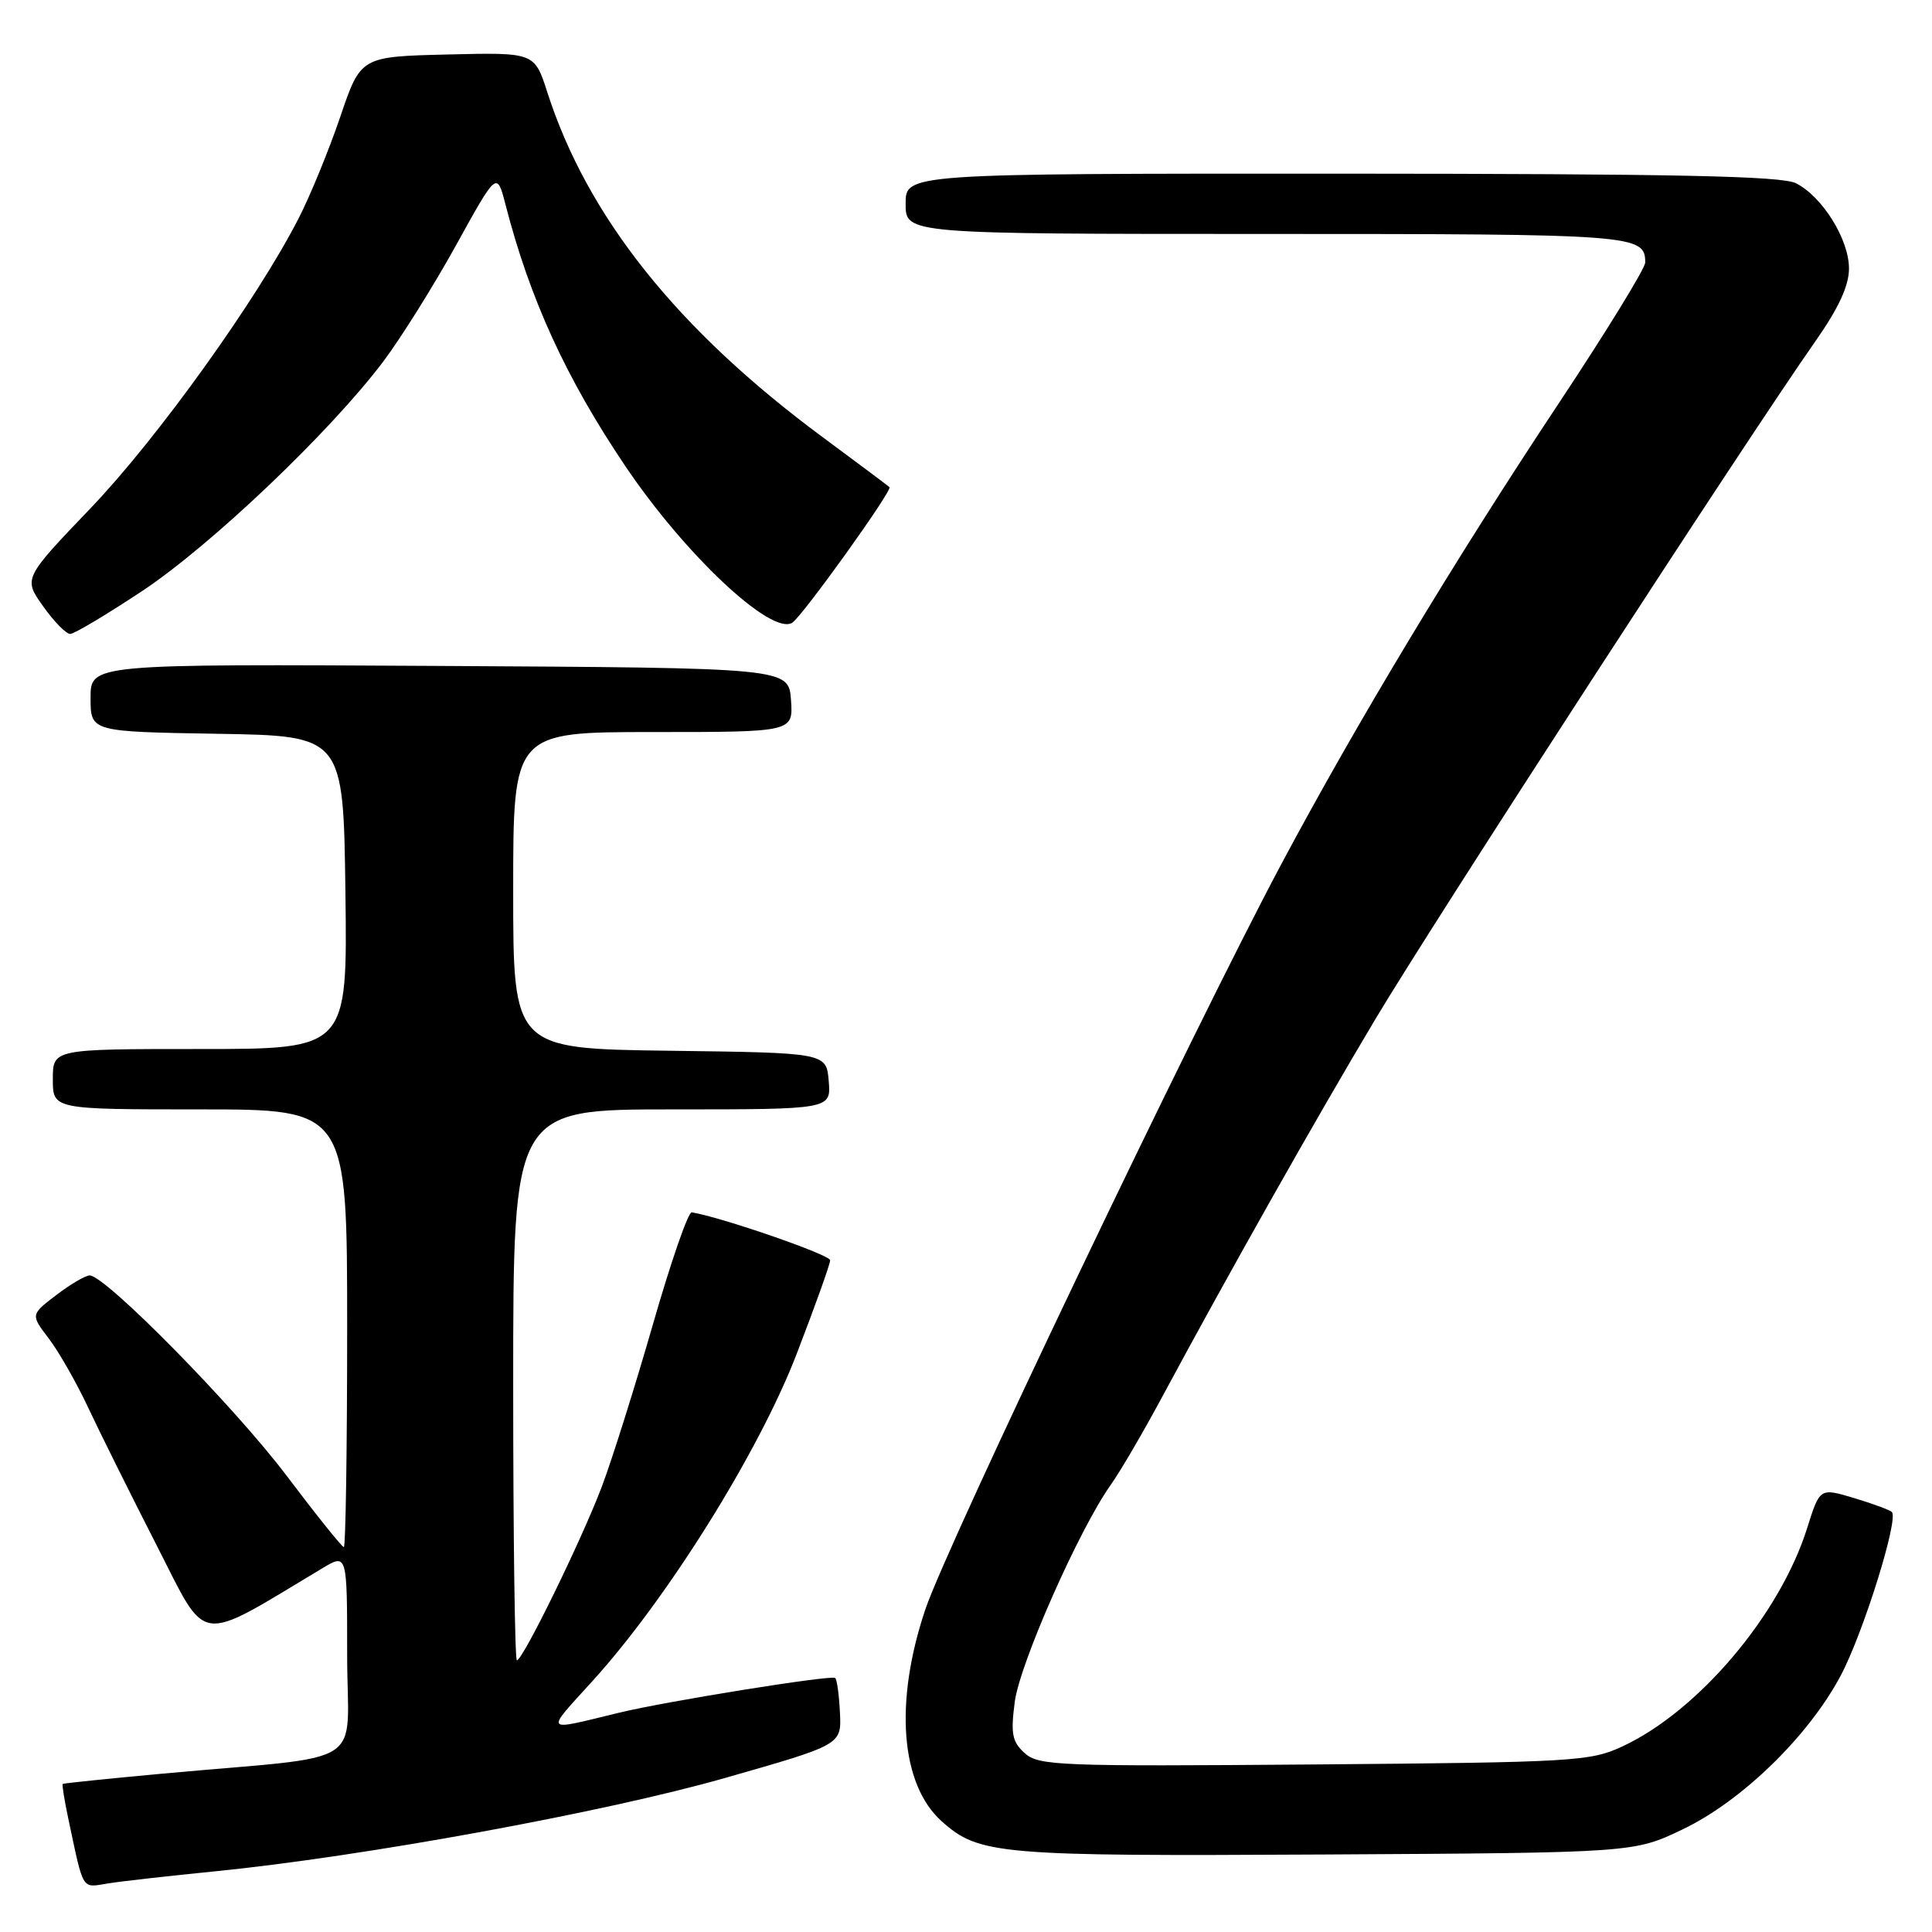 <?xml version="1.0" encoding="UTF-8" standalone="no"?>
<!DOCTYPE svg PUBLIC "-//W3C//DTD SVG 1.1//EN" "http://www.w3.org/Graphics/SVG/1.1/DTD/svg11.dtd" >
<svg xmlns="http://www.w3.org/2000/svg" xmlns:xlink="http://www.w3.org/1999/xlink" version="1.1" viewBox="0 0 256 256">
 <g >
 <path fill="currentColor"
d=" M 28.50 247.96 C 48.04 246.01 80.05 240.16 96.00 235.61 C 111.50 231.19 111.50 231.19 111.30 226.98 C 111.19 224.66 110.91 222.57 110.67 222.34 C 110.23 221.90 88.20 225.44 82.00 226.95 C 71.91 229.40 72.18 229.72 78.46 222.80 C 88.40 211.87 100.49 192.51 105.52 179.51 C 107.98 173.13 110.00 167.50 110.00 166.99 C 110.00 166.27 95.66 161.30 91.66 160.64 C 91.19 160.56 88.88 167.25 86.51 175.50 C 84.14 183.75 81.09 193.43 79.74 197.00 C 77.05 204.10 69.27 220.00 68.49 220.00 C 68.22 220.00 68.00 203.57 68.00 183.50 C 68.00 147.00 68.00 147.00 89.06 147.00 C 110.12 147.00 110.12 147.00 109.81 143.25 C 109.50 139.50 109.50 139.50 88.75 139.23 C 68.00 138.96 68.00 138.96 68.00 117.98 C 68.00 97.00 68.00 97.00 86.56 97.00 C 105.11 97.00 105.11 97.00 104.81 92.75 C 104.50 88.50 104.50 88.50 58.25 88.24 C 12.00 87.98 12.00 87.98 12.00 92.47 C 12.00 96.95 12.00 96.95 28.75 97.23 C 45.50 97.50 45.50 97.50 45.77 118.25 C 46.04 139.00 46.04 139.00 26.52 139.00 C 7.00 139.00 7.00 139.00 7.00 143.00 C 7.00 147.00 7.00 147.00 26.50 147.00 C 46.00 147.00 46.00 147.00 46.00 176.00 C 46.00 191.95 45.80 205.00 45.56 205.00 C 45.32 205.00 41.90 200.74 37.97 195.53 C 31.07 186.39 13.97 169.00 11.88 169.00 C 11.32 169.00 9.33 170.17 7.46 171.60 C 4.05 174.20 4.05 174.20 6.47 177.37 C 7.80 179.11 10.15 183.24 11.69 186.53 C 13.24 189.83 17.31 198.02 20.74 204.73 C 27.61 218.16 25.83 217.92 42.75 207.78 C 46.00 205.84 46.00 205.84 46.00 219.30 C 46.00 234.60 49.32 232.47 21.50 235.02 C 14.35 235.68 8.41 236.29 8.31 236.38 C 8.20 236.48 8.54 238.57 9.06 241.03 C 11.12 250.71 10.77 250.13 14.28 249.57 C 16.05 249.28 22.45 248.56 28.50 247.96 Z  M 223.00 242.38 C 230.81 238.64 239.62 230.07 243.89 222.05 C 246.86 216.48 251.62 201.28 250.68 200.35 C 250.42 200.08 248.16 199.25 245.67 198.50 C 241.14 197.14 241.14 197.14 239.46 202.47 C 235.86 213.94 225.06 226.71 215.00 231.40 C 210.73 233.39 208.63 233.52 174.13 233.80 C 140.35 234.07 137.62 233.97 135.78 232.30 C 134.11 230.79 133.91 229.74 134.46 225.51 C 135.12 220.43 143.00 202.62 147.18 196.75 C 148.43 195.00 151.51 189.72 154.03 185.03 C 162.82 168.69 174.26 148.41 182.27 135.00 C 190.05 121.97 231.51 58.09 240.57 45.19 C 243.63 40.82 245.00 37.86 245.00 35.58 C 245.00 31.72 241.48 26.05 237.97 24.28 C 236.08 23.32 221.94 23.03 177.75 23.01 C 120.00 23.00 120.00 23.00 120.00 27.00 C 120.00 31.00 120.00 31.00 167.80 31.00 C 216.75 31.00 218.00 31.09 218.00 34.79 C 218.00 35.55 212.87 43.90 206.61 53.34 C 192.77 74.19 179.77 95.78 169.78 114.50 C 158.11 136.40 125.50 204.65 122.61 213.26 C 118.47 225.56 119.32 236.47 124.80 241.35 C 129.74 245.75 132.28 245.97 175.50 245.73 C 216.50 245.50 216.50 245.50 223.00 242.38 Z  M 18.89 78.28 C 28.01 72.21 43.74 57.24 50.78 47.91 C 53.10 44.83 57.44 37.90 60.42 32.51 C 65.84 22.70 65.84 22.70 66.98 27.10 C 70.21 39.64 75.02 50.14 82.85 61.75 C 90.77 73.51 102.20 84.23 104.97 82.52 C 106.29 81.70 118.30 64.96 117.86 64.55 C 117.66 64.36 113.67 61.38 109.00 57.92 C 89.78 43.71 77.84 28.75 72.52 12.22 C 70.82 6.94 70.82 6.94 59.30 7.22 C 47.79 7.50 47.79 7.50 45.08 15.50 C 43.58 19.90 41.10 25.96 39.55 28.97 C 34.02 39.74 20.89 58.04 12.07 67.27 C 3.09 76.65 3.09 76.65 5.71 80.33 C 7.14 82.35 8.76 84.00 9.30 84.00 C 9.84 84.00 14.15 81.42 18.89 78.28 Z "/>
</g>
</svg>